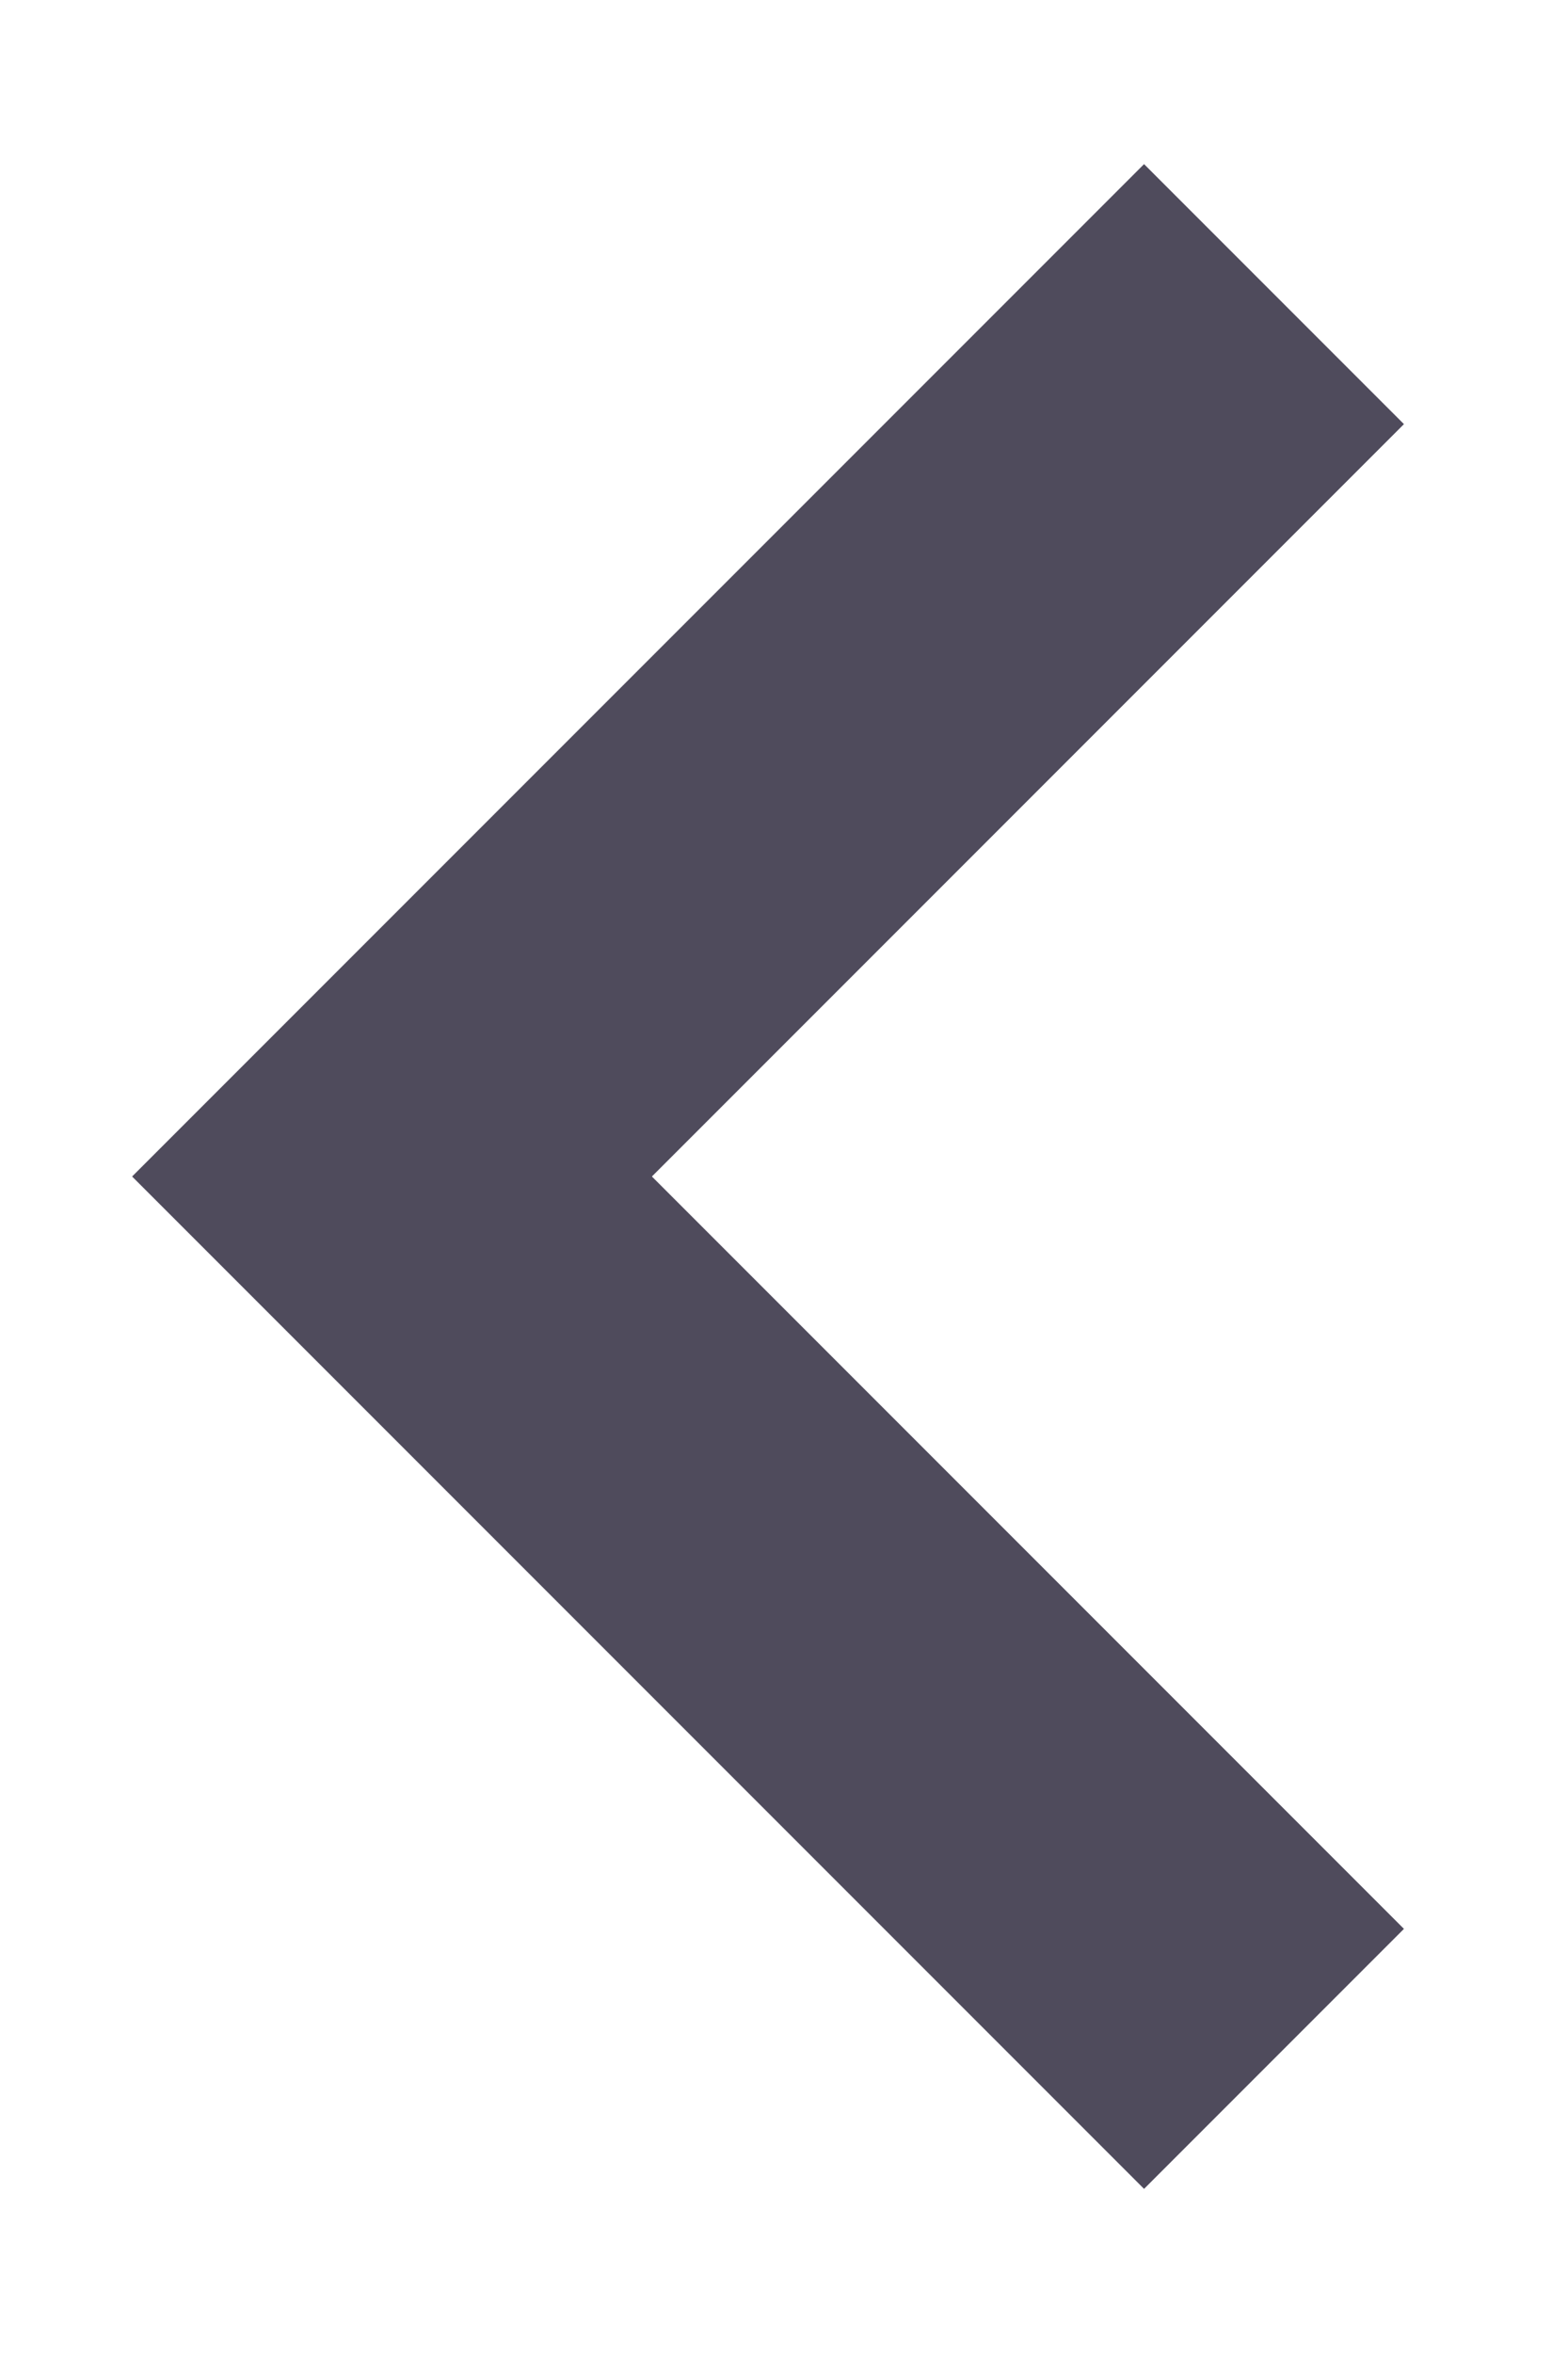 <svg width="8" height="12" viewBox="0 0 8 12" fill="none" xmlns="http://www.w3.org/2000/svg">
<path fill-rule="evenodd" clip-rule="evenodd" d="M3.326 6L7.163 2.163L5.837 0.837L0.674 6L5.837 11.163L7.163 9.837L3.326 6Z" fill="#4F4B5C"/>
</svg>
